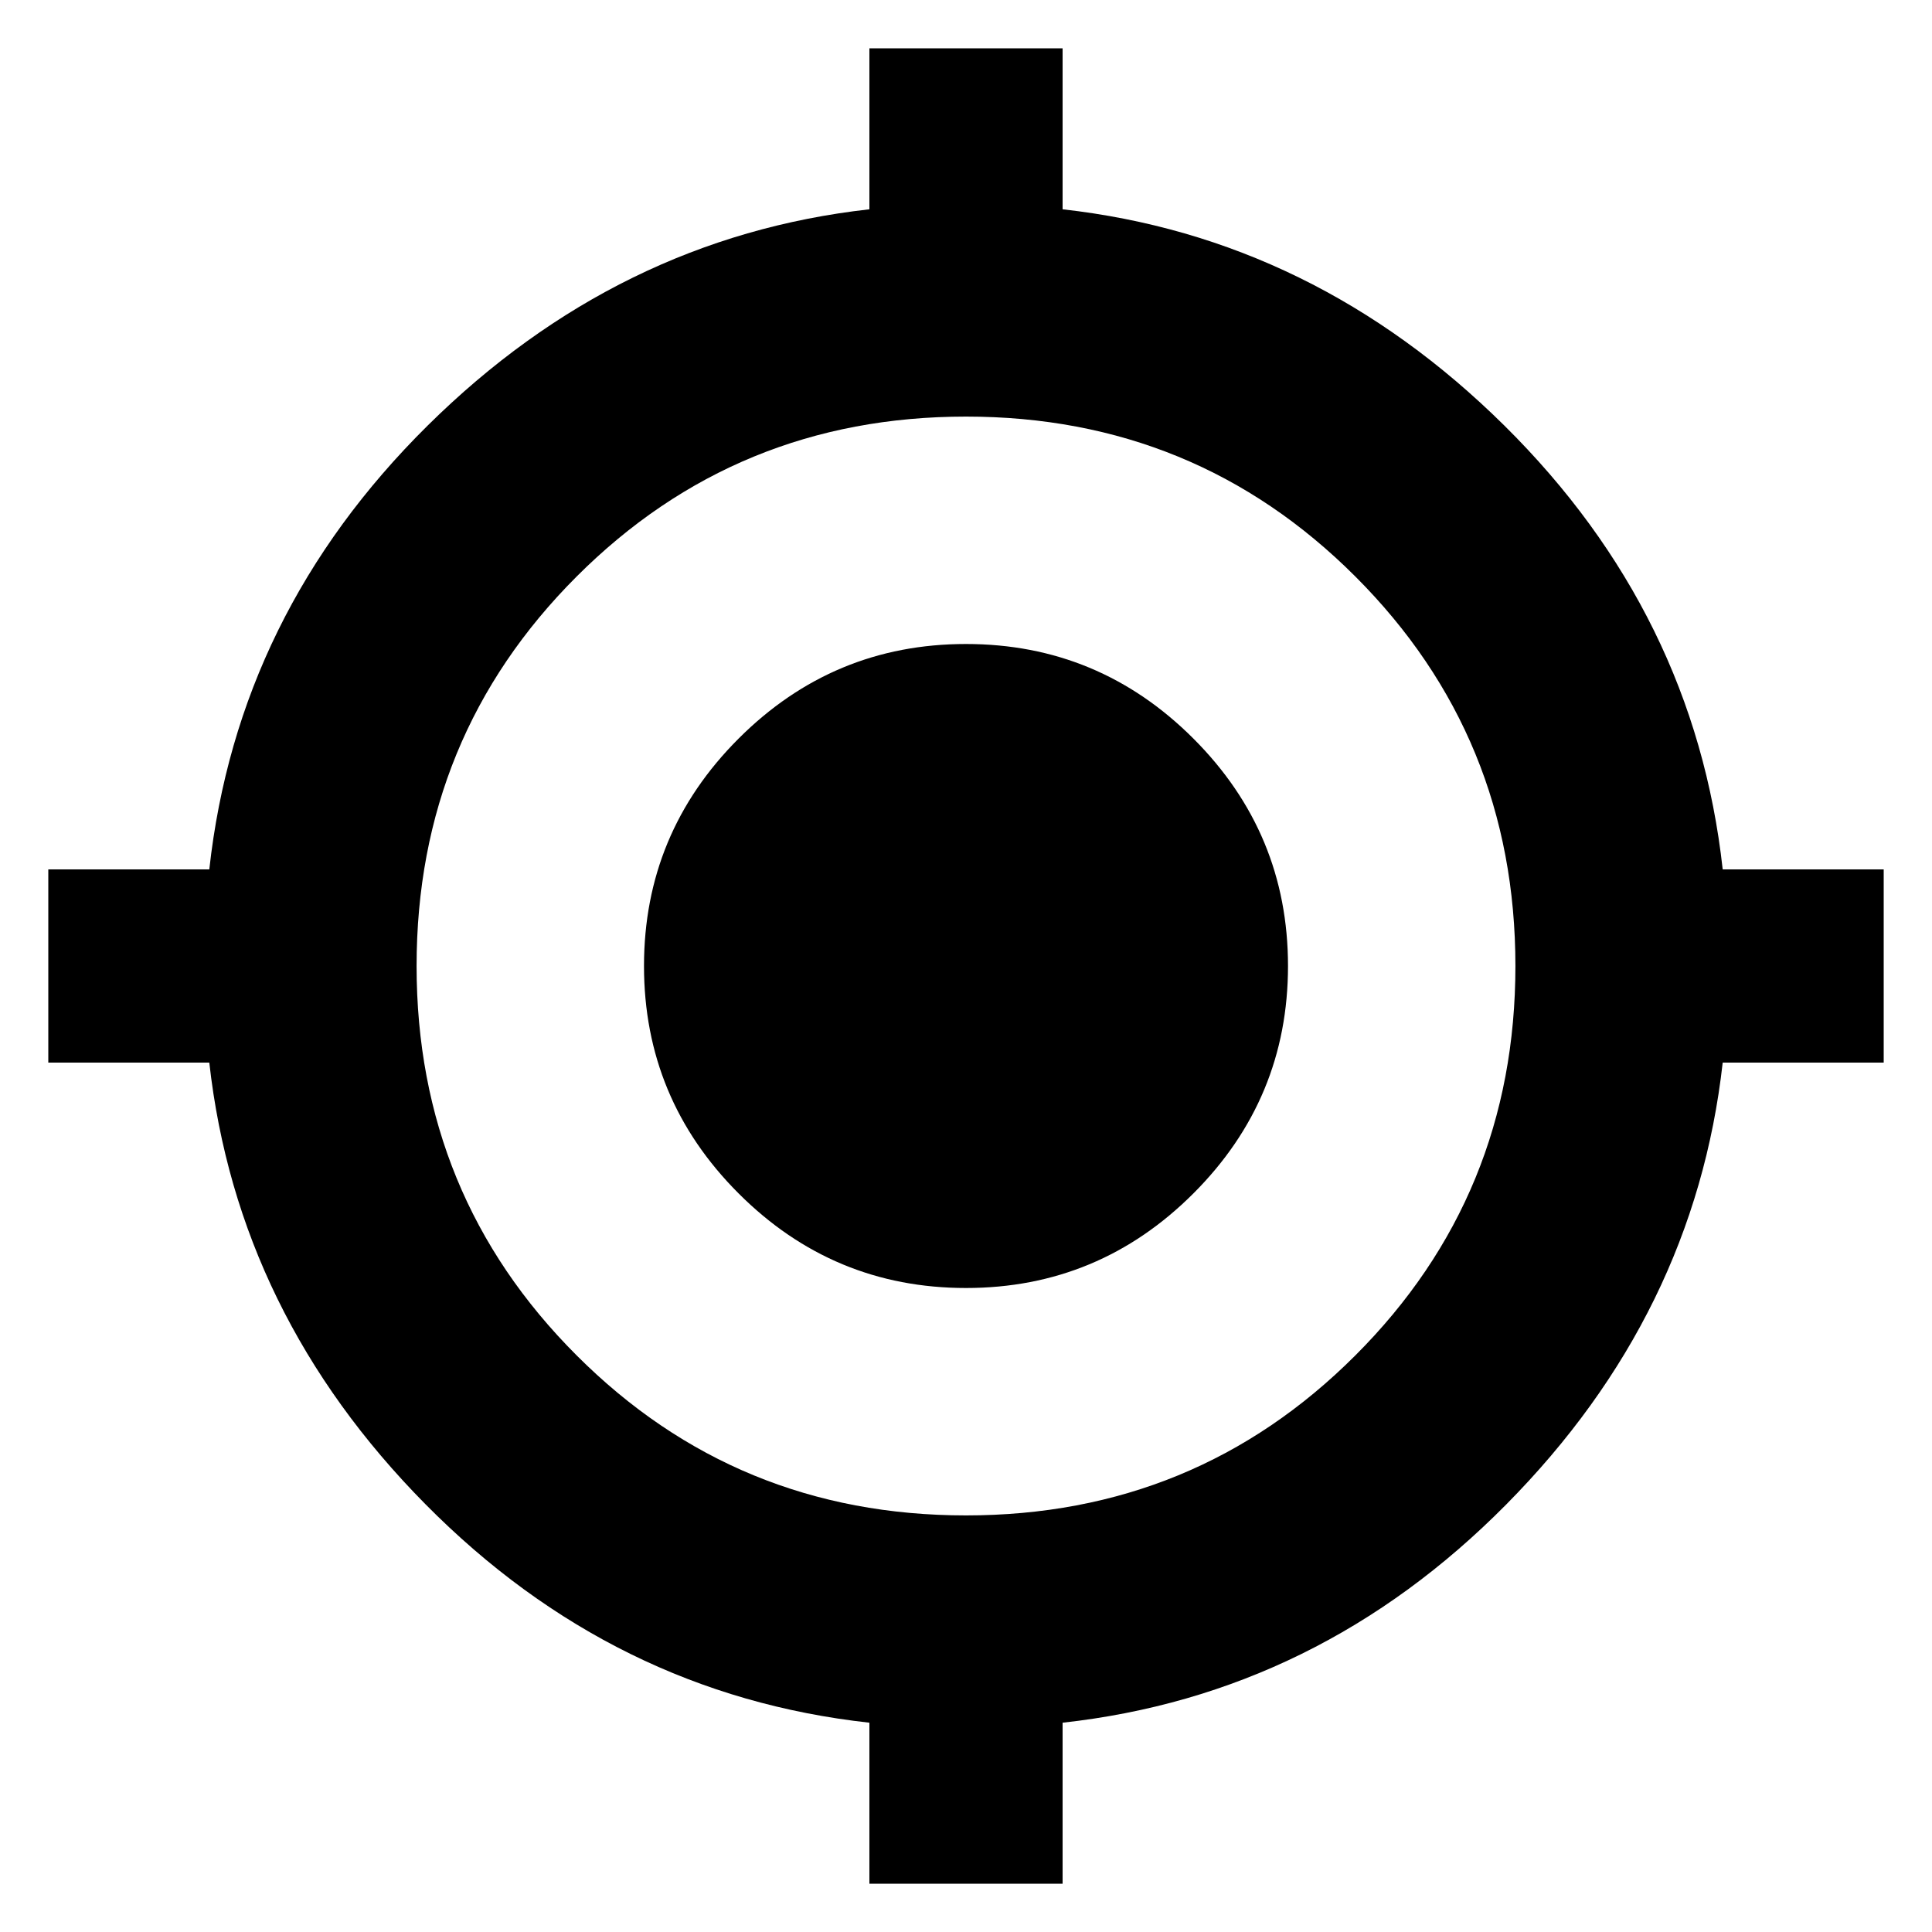 <svg xmlns="http://www.w3.org/2000/svg" height="24" width="24"><path d="M10.8 23.4v-2q-3.175-.35-5.513-2.712Q2.95 16.325 2.6 13.2h-2v-2.4h2q.35-3.175 2.712-5.513Q7.675 2.95 10.8 2.6v-2h2.4v2q3.125.35 5.488 2.687Q21.05 7.625 21.4 10.8h2v2.4h-2q-.35 3.125-2.688 5.488Q16.375 21.05 13.2 21.4v2Zm1.2-4.575q2.85 0 4.837-1.988Q18.825 14.85 18.825 12q0-2.85-1.988-4.838Q14.85 5.175 12 5.175q-2.85 0-4.837 1.987Q5.175 9.15 5.175 12t1.988 4.837Q9.15 18.825 12 18.825ZM12 16q-1.65 0-2.825-1.175Q8 13.65 8 12q0-1.65 1.175-2.825Q10.35 8 12 8q1.65 0 2.825 1.175Q16 10.35 16 12q0 1.65-1.175 2.825Q13.65 16 12 16Z"/></svg>